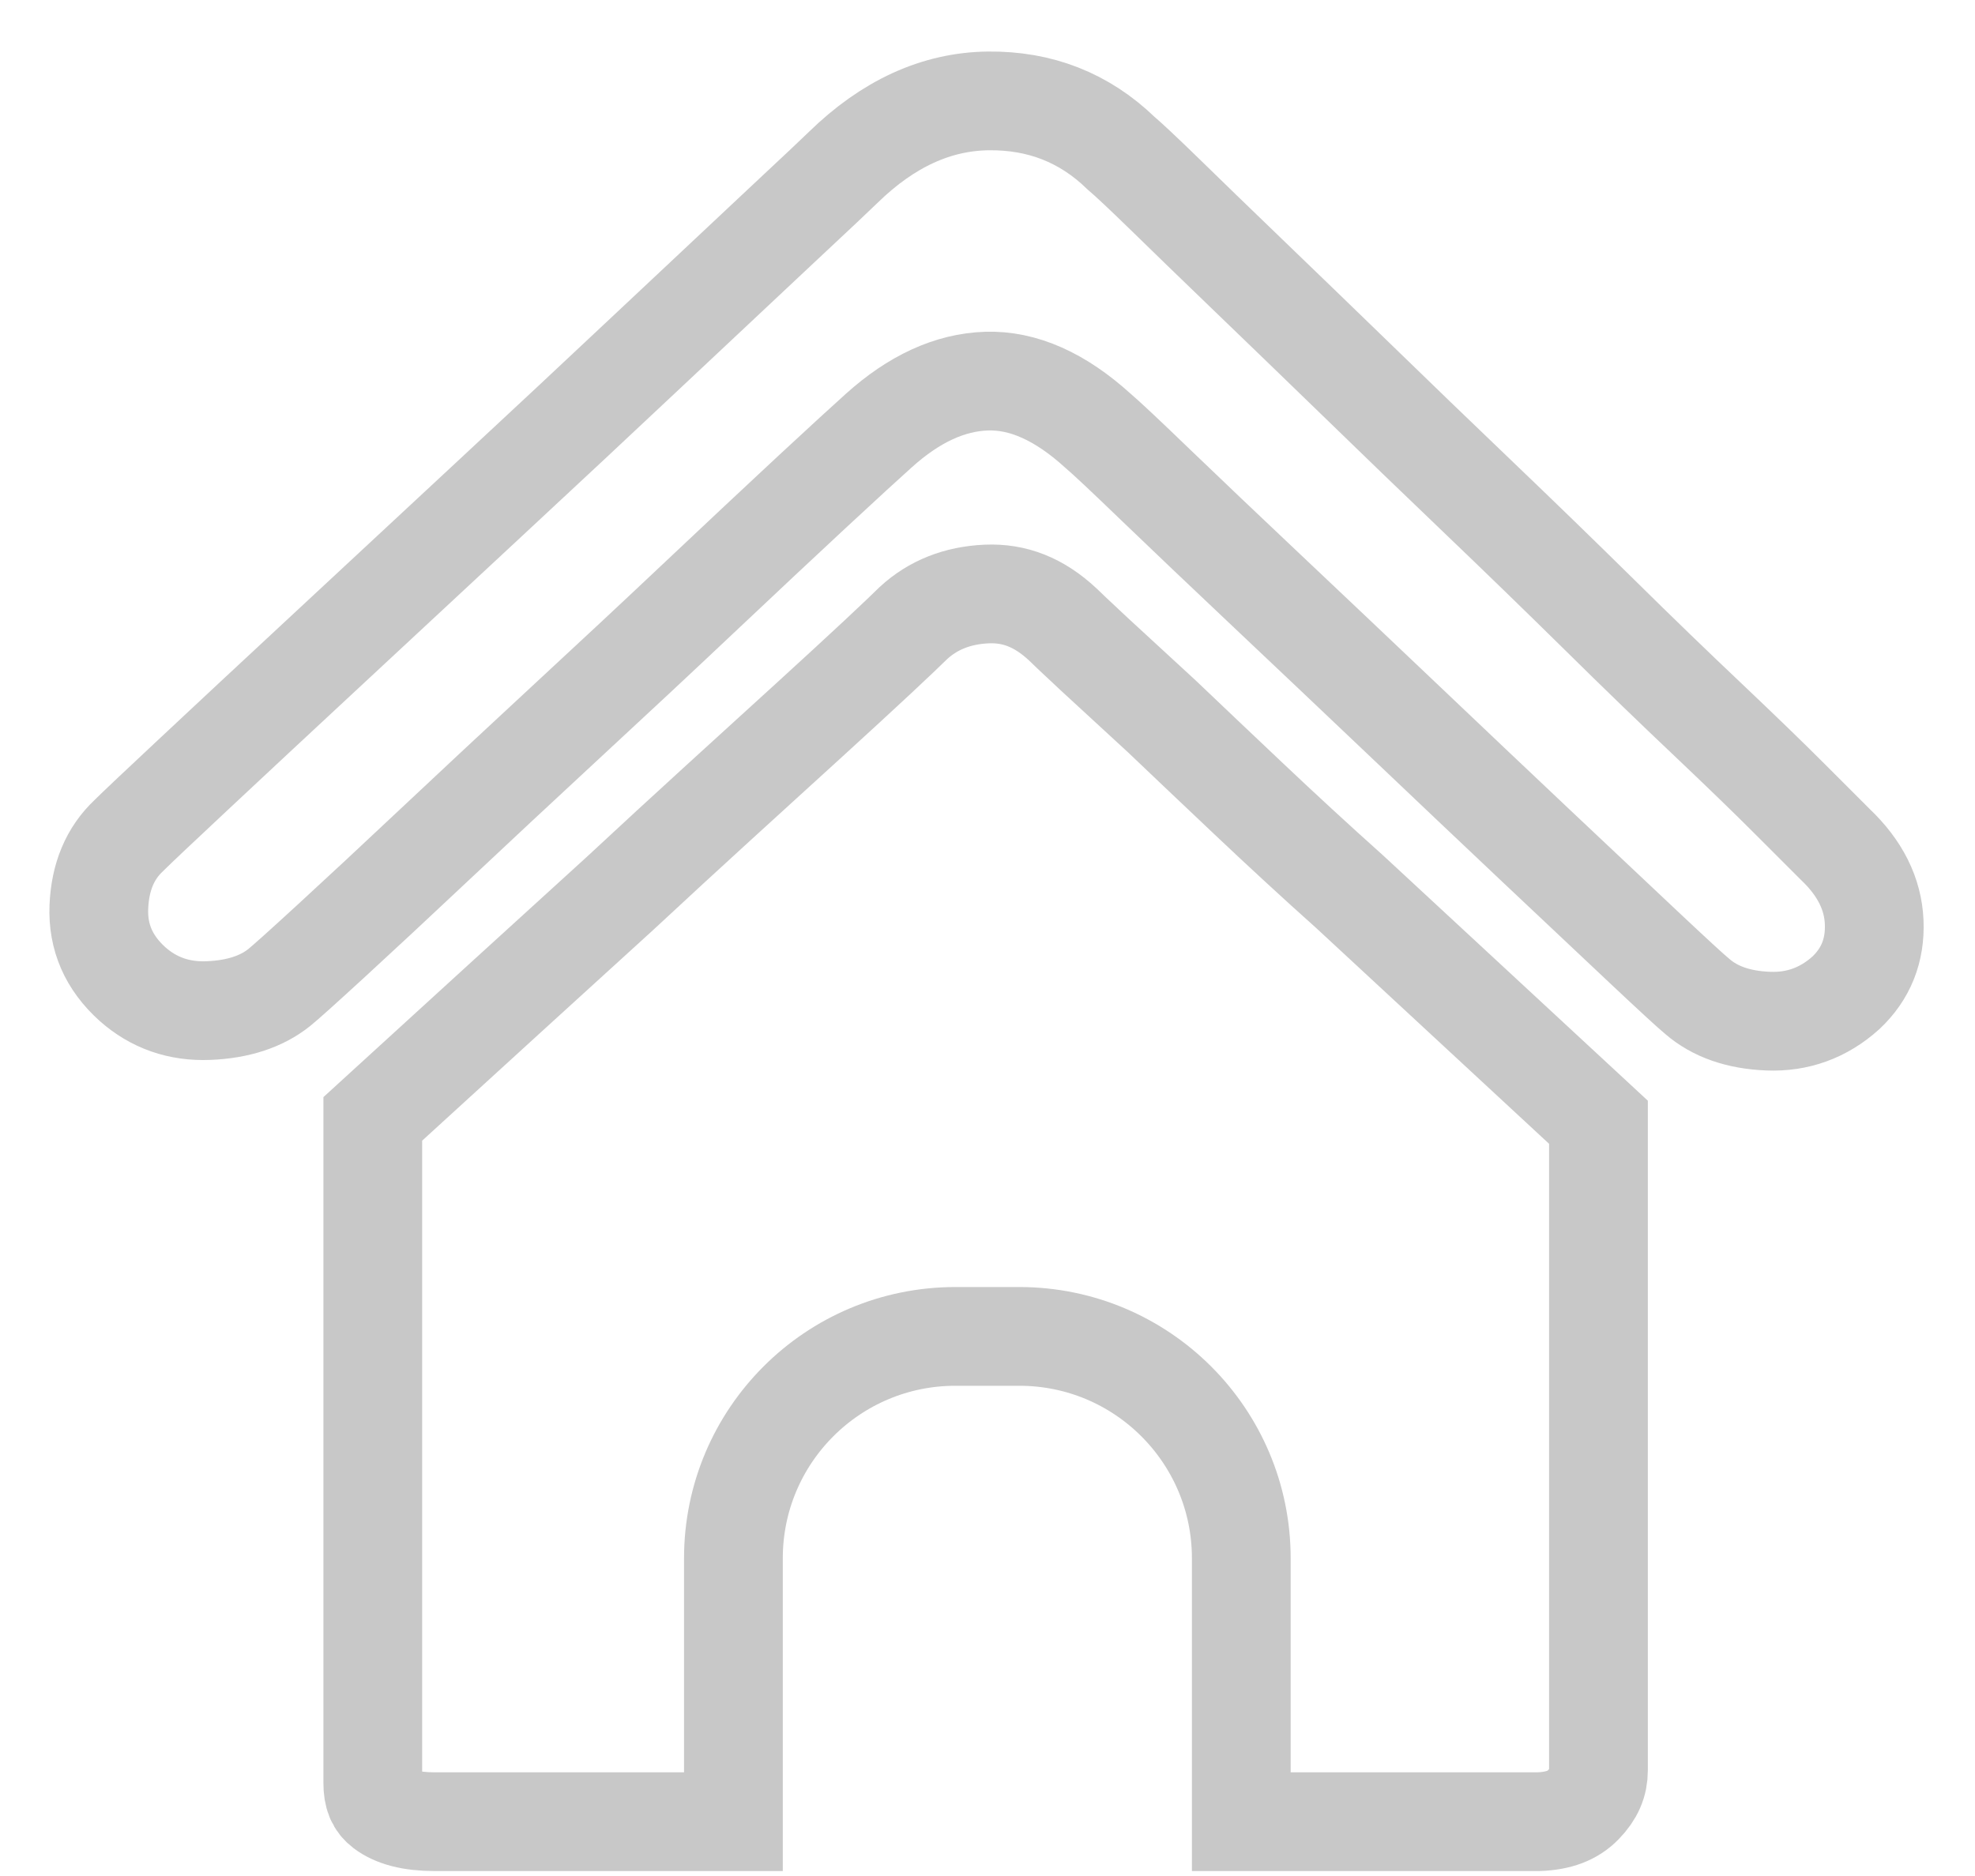 <?xml version="1.0" encoding="UTF-8"?>
<svg width="20px" height="19px" viewBox="0 0 20 19" version="1.1" xmlns="http://www.w3.org/2000/svg" xmlns:xlink="http://www.w3.org/1999/xlink">
    <!-- Generator: Sketch 47.1 (45422) - http://www.bohemiancoding.com/sketch -->
    <title>bar_shouye_on</title>
    <desc>Created with Sketch.</desc>
    <defs></defs>
    <g id="Page-1" stroke="none" stroke-width="1" fill="none" fill-rule="evenodd">
        <g id="Artboard" transform="translate(-78, -82)" stroke="#C8C8C8">
            <g id="bar_shouye_on" transform="translate(79, 83)">
                <path d="M2.775,10.332 L2.775,17.055 C2.775,17.19 2.808,17.263 2.883,17.32 C2.991,17.402 3.159,17.45 3.403,17.45 L6.427,17.45 L6.427,14.782 C6.427,13.541 7.433,12.535 8.675,12.535 L9.322,12.535 C10.563,12.535 11.57,13.541 11.57,14.782 L11.57,17.45 L14.577,17.45 C14.788,17.443 14.93,17.385 15.033,17.279 C15.141,17.168 15.187,17.059 15.187,16.929 L15.187,10.366 C14.26,9.506 13.418,8.726 12.667,8.031 C12.317,7.718 11.977,7.404 11.646,7.091 L11.646,7.091 C11.316,6.779 11.02,6.498 10.764,6.254 L10.081,5.625 C9.894,5.451 9.788,5.35 9.76,5.322 C9.521,5.1 9.274,5.004 8.993,5.016 C8.693,5.029 8.447,5.129 8.251,5.309 C8.198,5.362 8.079,5.475 7.89,5.652 C7.705,5.825 7.474,6.037 7.196,6.291 C6.882,6.578 6.586,6.848 6.282,7.124 C5.948,7.429 5.615,7.735 5.28,8.047 C4.555,8.706 3.735,9.455 2.775,10.332 Z" id="Path"></path>
                <path d="M17.979,8.339 C17.967,8.053 17.836,7.79 17.585,7.552 L17.137,7.104 C16.911,6.877 16.63,6.606 16.296,6.289 C15.962,5.973 15.594,5.618 15.195,5.224 C14.795,4.83 14.386,4.433 13.968,4.033 C13.55,3.633 13.138,3.236 12.733,2.842 C12.326,2.448 11.96,2.093 11.631,1.777 C11.303,1.461 11.025,1.192 10.799,0.971 C10.572,0.75 10.422,0.61 10.351,0.55 C9.981,0.192 9.533,0.016 9.008,0.022 C8.483,0.028 7.993,0.252 7.54,0.694 C7.48,0.753 7.268,0.953 6.904,1.293 C6.54,1.634 6.104,2.043 5.597,2.52 C5.089,2.998 4.54,3.511 3.949,4.06 C3.358,4.609 2.806,5.122 2.293,5.6 C1.779,6.077 1.338,6.489 0.968,6.835 C0.598,7.181 0.377,7.39 0.305,7.462 C0.114,7.641 0.013,7.883 0.001,8.187 C-0.011,8.492 0.102,8.751 0.341,8.966 C0.556,9.157 0.813,9.247 1.111,9.235 C1.409,9.223 1.648,9.145 1.827,9.002 C1.887,8.954 2.063,8.796 2.356,8.527 C2.648,8.259 2.997,7.934 3.403,7.552 C3.809,7.17 4.251,6.758 4.728,6.316 C5.206,5.874 5.659,5.451 6.089,5.045 C6.519,4.639 6.898,4.284 7.226,3.979 C7.554,3.675 7.778,3.469 7.898,3.362 C8.256,3.039 8.62,2.872 8.99,2.86 C9.36,2.848 9.736,3.015 10.118,3.362 C10.202,3.433 10.399,3.618 10.709,3.917 C11.019,4.215 11.389,4.567 11.819,4.973 C12.249,5.379 12.706,5.812 13.189,6.271 C13.673,6.731 14.126,7.161 14.55,7.561 C14.974,7.96 15.338,8.304 15.642,8.59 C15.947,8.877 16.129,9.044 16.188,9.092 C16.367,9.247 16.606,9.33 16.905,9.342 C17.203,9.354 17.466,9.259 17.692,9.056 C17.895,8.865 17.991,8.626 17.979,8.339 Z" id="Path"></path>
            </g>
        </g>
    </g>
</svg>